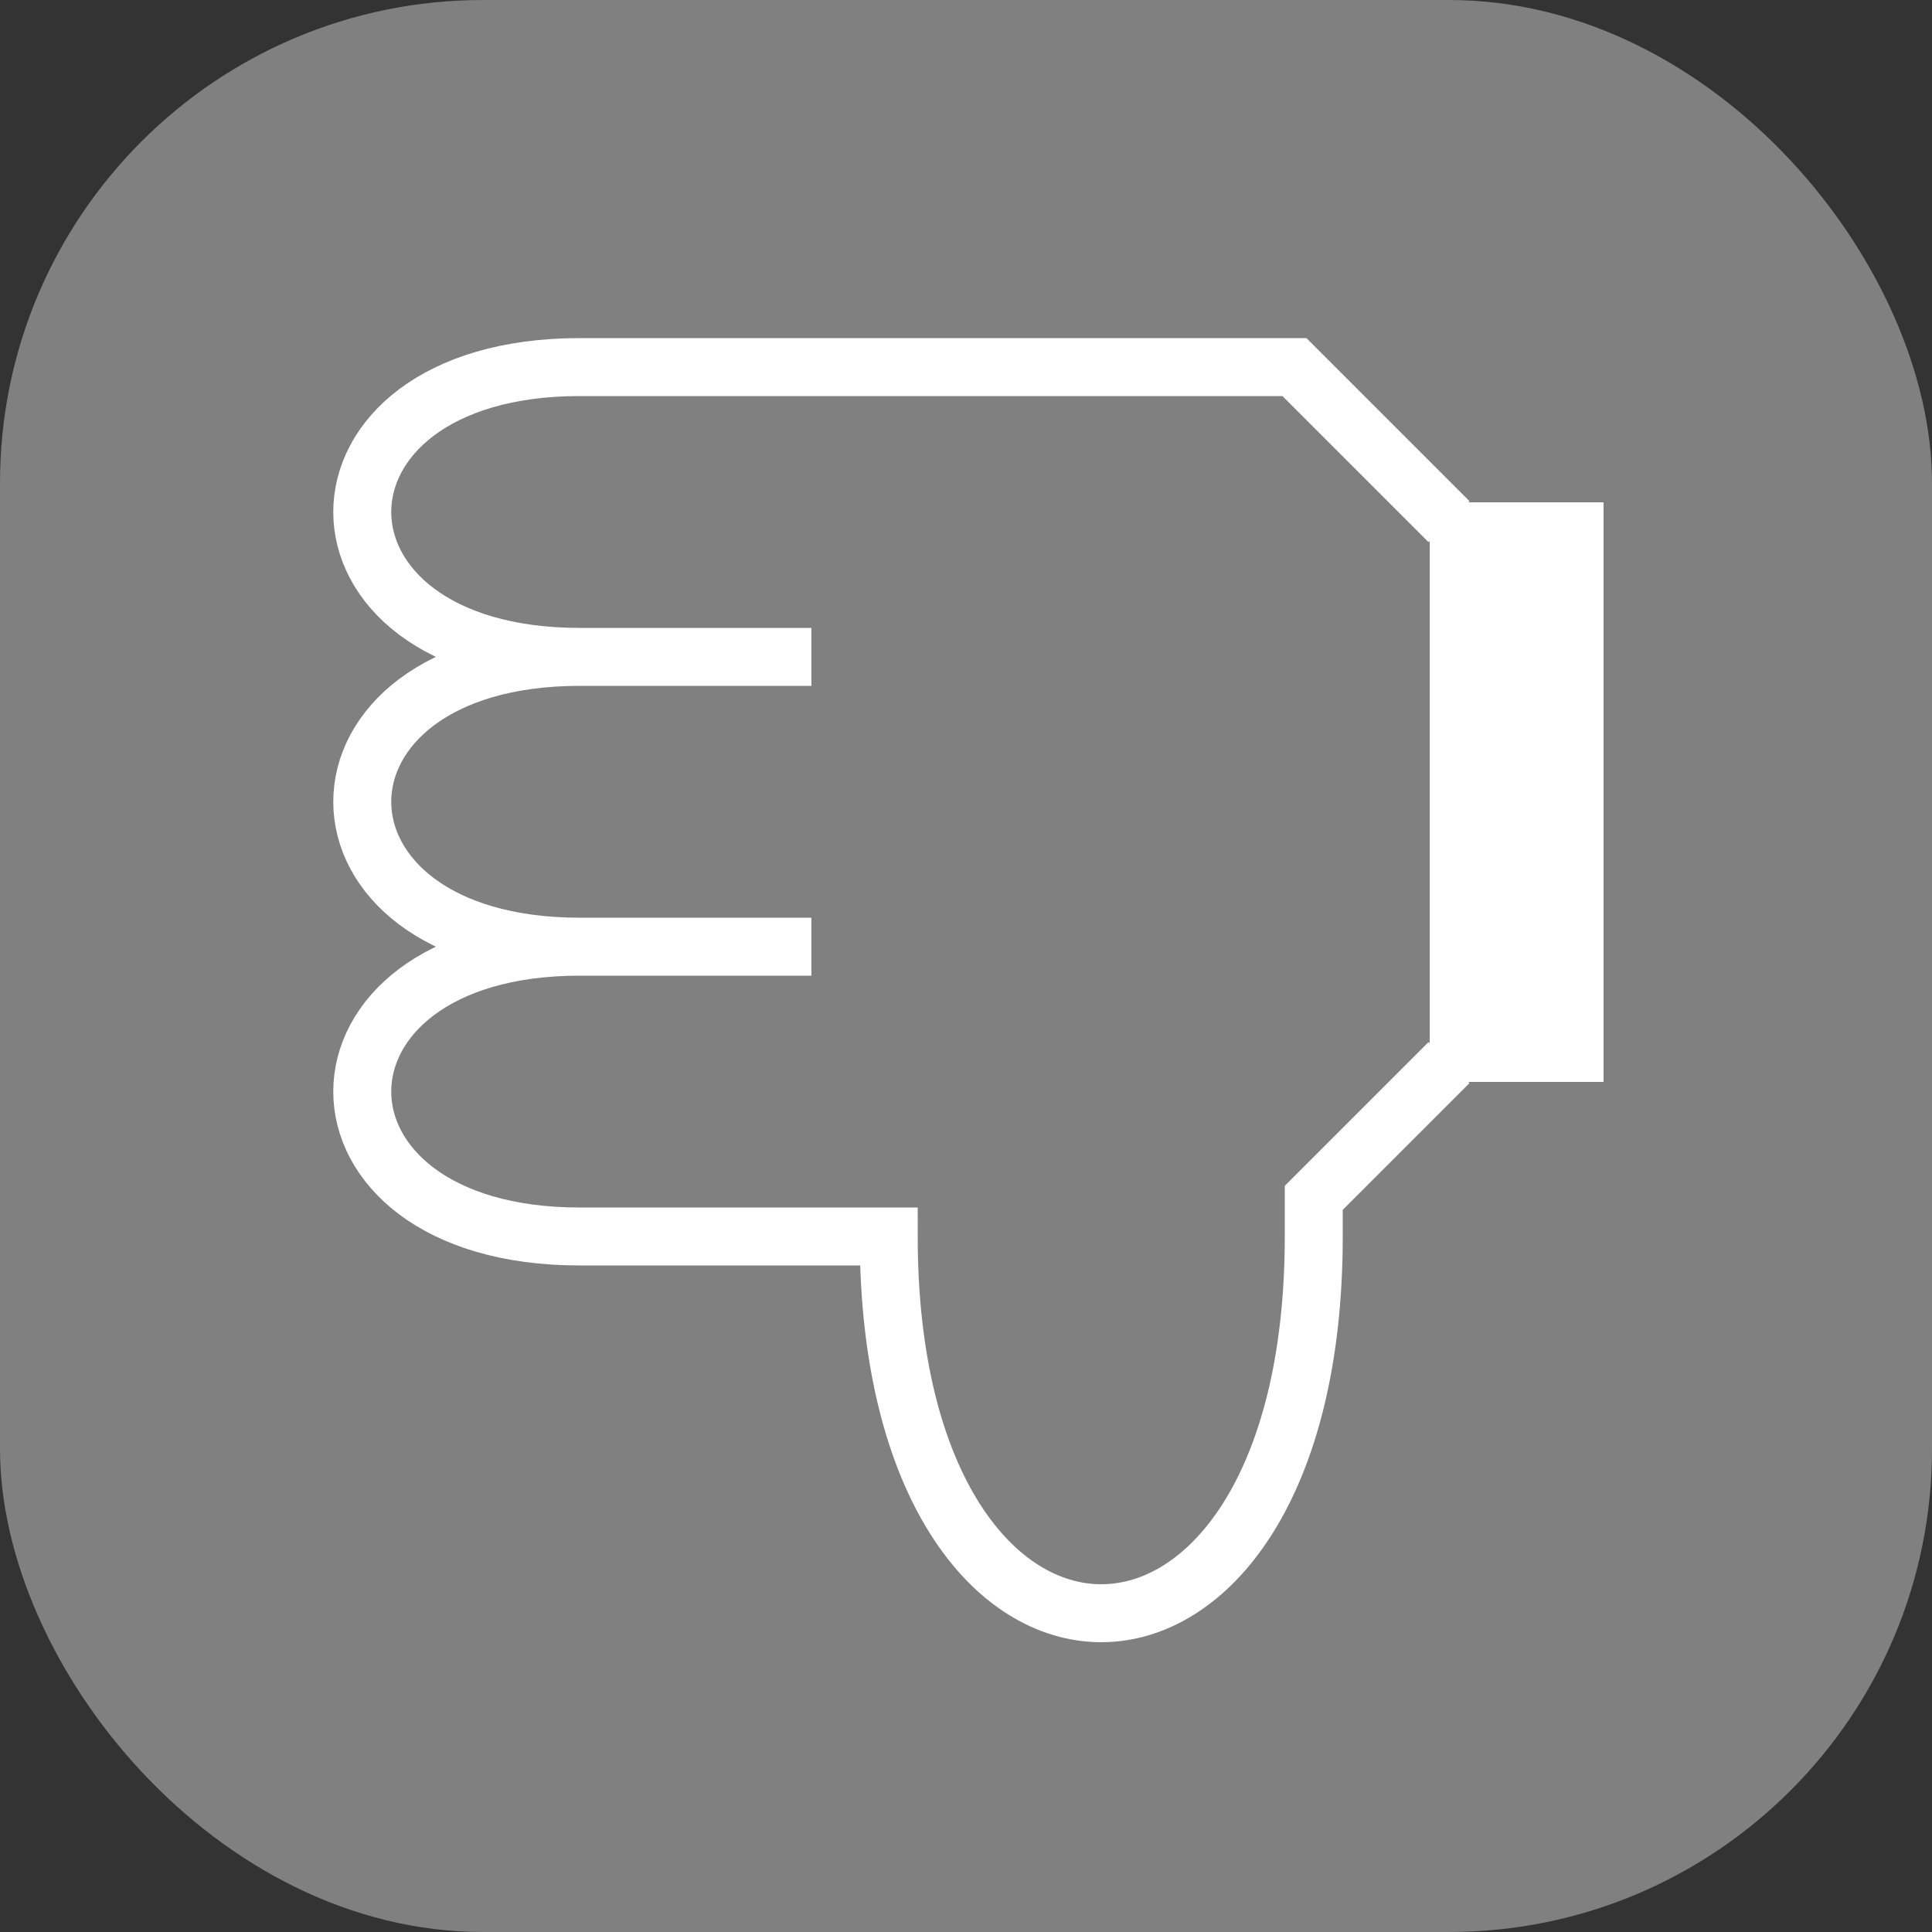<svg xmlns="http://www.w3.org/2000/svg" viewBox="0 0 100 100"><rect x="0" y="0" width="100" height="100" fill="#333333" stroke="none"/><rect y="0" height="100" width="100" fill="#808080" rx="25"/><path d="M75,27l-8-8h-37c-15,0-15,15,0,15h12h-12c-15,0-15,15,0,15h12h-12c-15,0-15,15,0,15h16 c0,26,22,26,22,0v-2l7-7" stroke="#ffffff" stroke-width="3" fill="none"/><path d="M74,56v-30h9v30z" fill="#ffffff"/></svg>